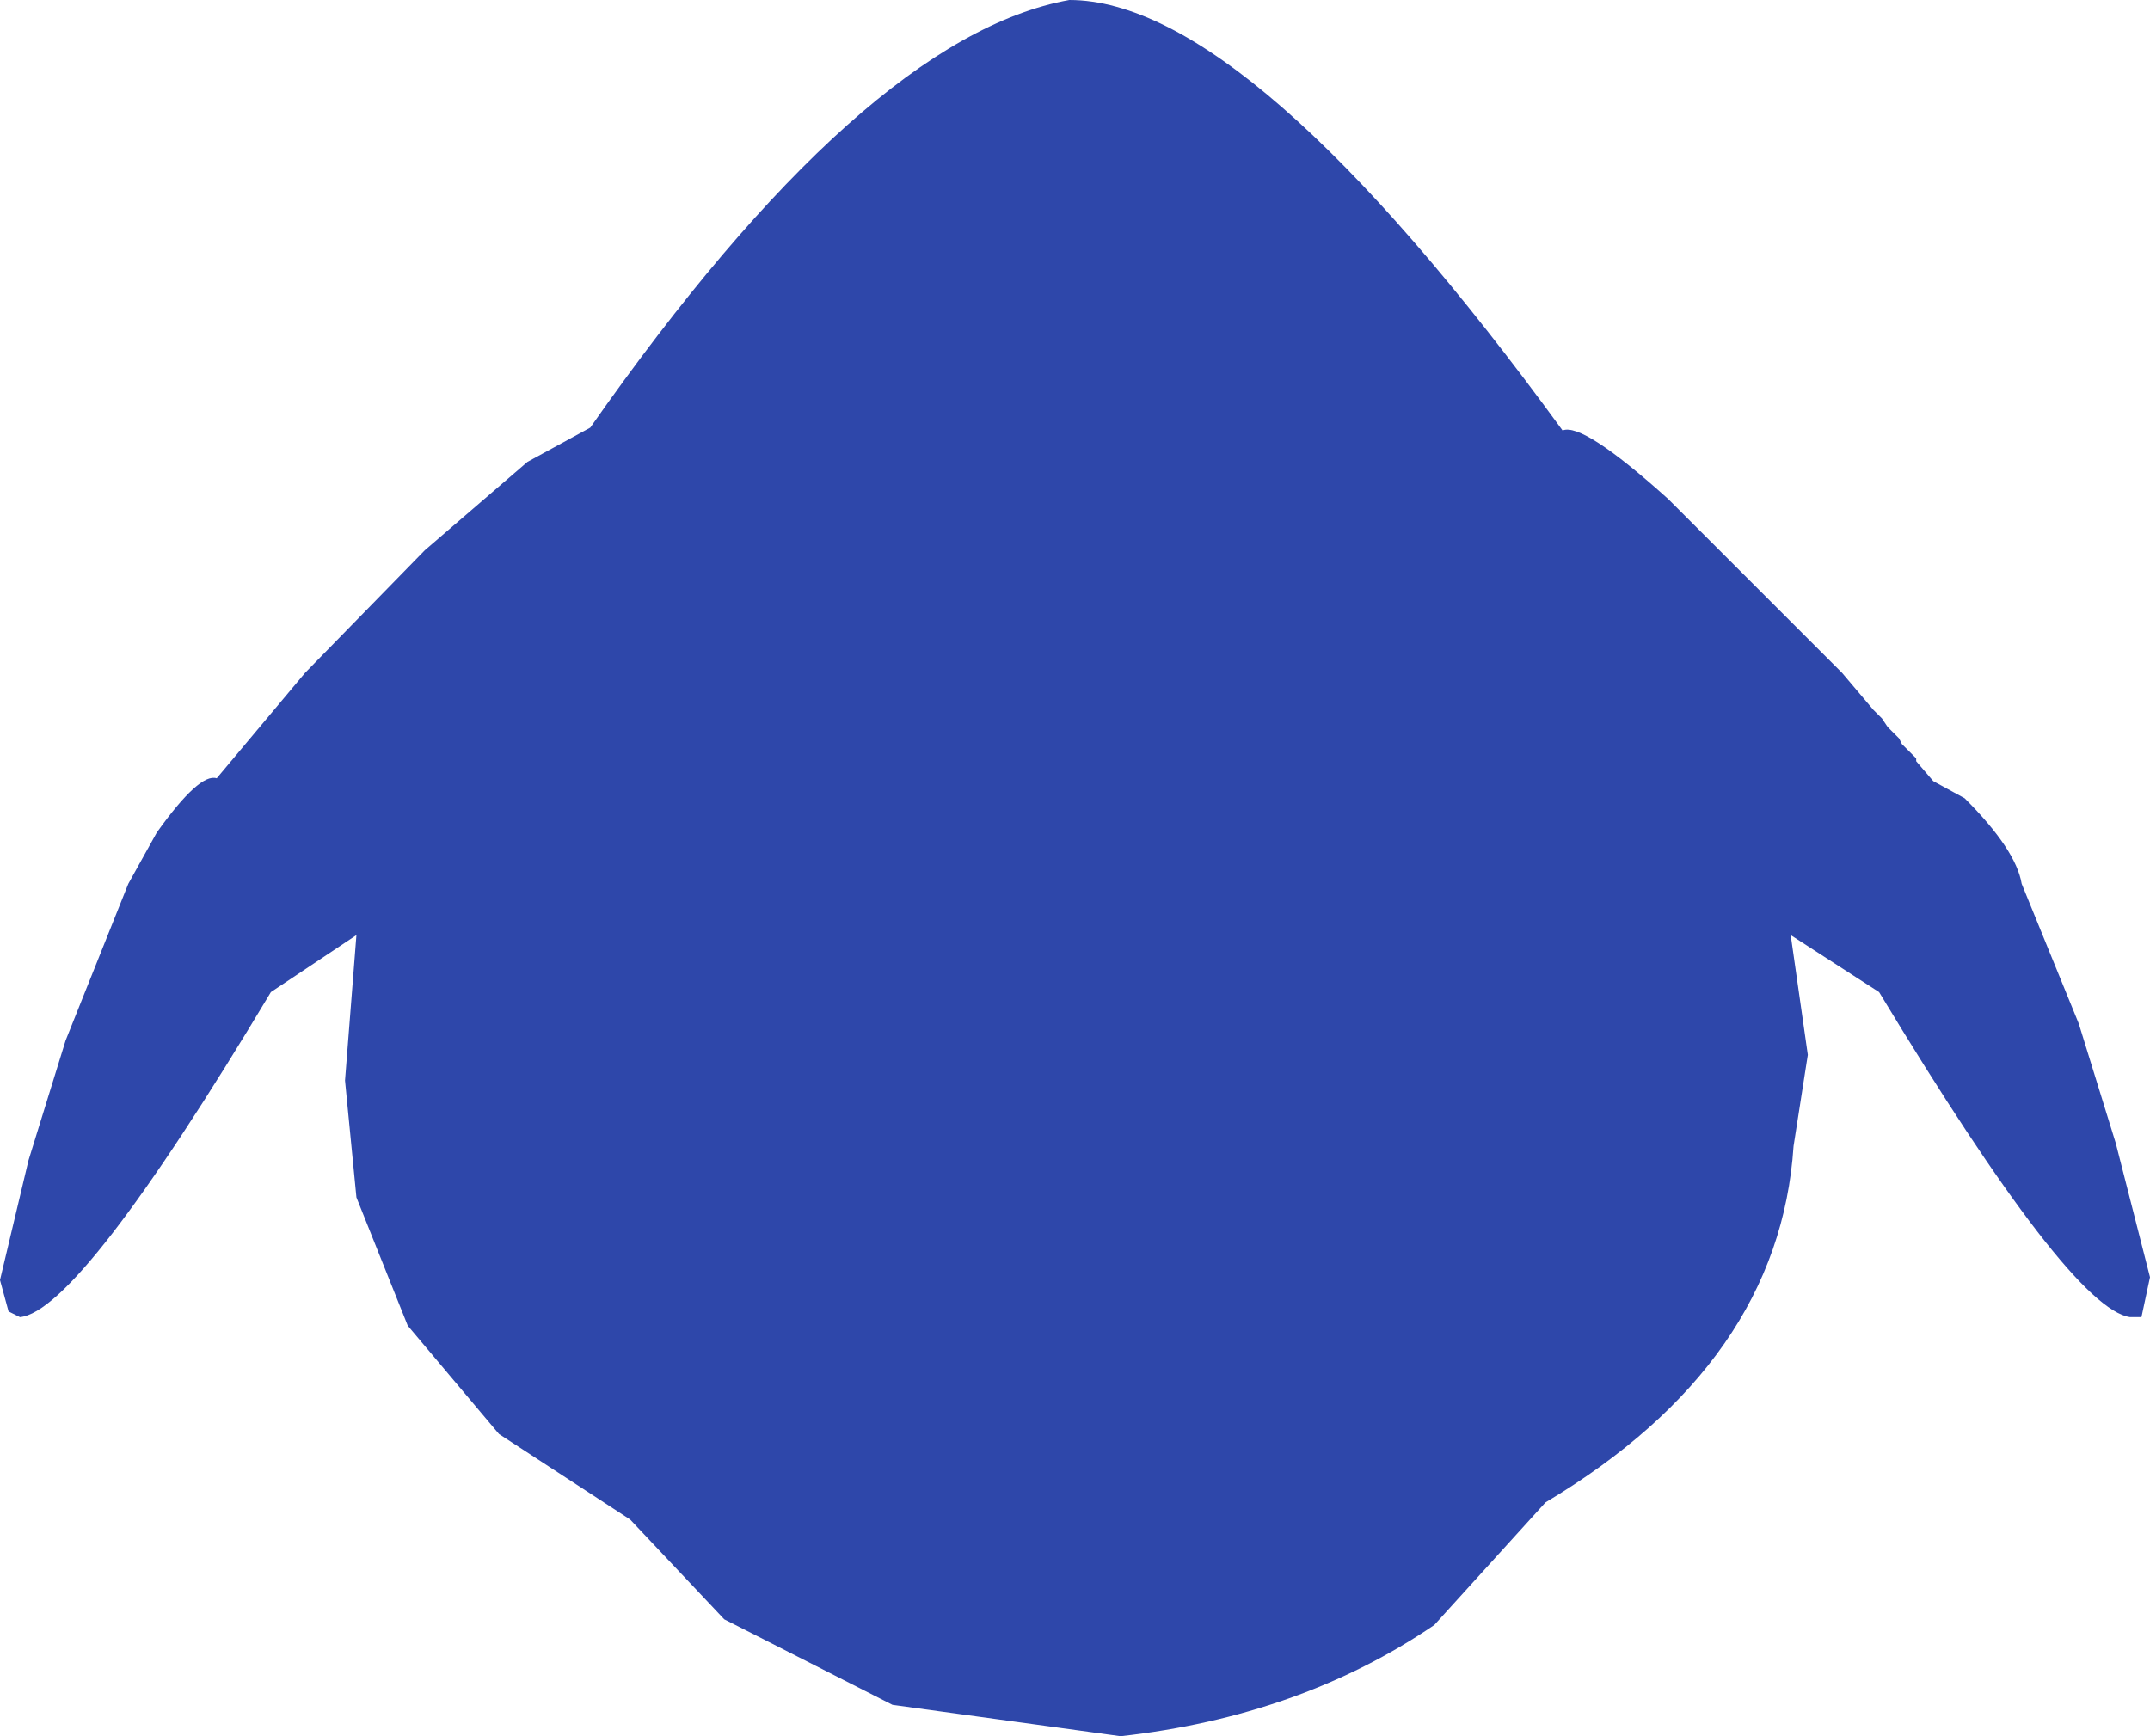 <?xml version="1.0" encoding="UTF-8" standalone="no"?>
<svg xmlns:ffdec="https://www.free-decompiler.com/flash" xmlns:xlink="http://www.w3.org/1999/xlink" ffdec:objectType="shape" height="152.25px" width="188.5px" xmlns="http://www.w3.org/2000/svg">
  <g transform="matrix(1.0, 0.0, 0.0, 1.0, 94.75, 65.0)">
    <path d="M71.75 -0.25 L72.0 0.25 73.25 1.5 73.25 1.75 74.75 3.5 77.5 5.0 Q82.0 9.5 82.5 12.5 L87.5 24.75 90.75 35.25 93.75 47.0 93.0 50.5 92.0 50.5 Q86.75 49.75 70.0 22.0 L62.25 17.0 63.75 27.5 62.5 35.5 Q61.25 54.5 40.75 66.75 L31.0 77.5 Q19.25 85.5 3.5 87.25 L-16.5 84.5 -31.25 77.0 -39.5 68.25 -51.0 60.75 -59.0 51.25 -63.5 40.0 -64.5 29.75 -63.5 17.0 -71.0 22.0 Q-87.75 50.0 -93.0 50.5 L-94.0 50.0 -94.75 47.25 -92.25 36.75 -89.0 26.25 -83.5 12.5 -81.0 8.0 Q-77.25 2.75 -75.75 3.25 L-68.0 -6.0 -57.5 -16.75 -48.5 -24.5 -43.0 -27.5 Q-19.0 -61.75 -1.0 -65.0 14.75 -65.0 42.25 -27.25 44.0 -28.0 51.5 -21.25 L66.75 -6.0 69.5 -2.75 70.25 -2.0 70.75 -1.25 71.75 -0.25" fill="#2e47aa" fill-rule="evenodd" stroke="none"/>
  </g>
</svg>
